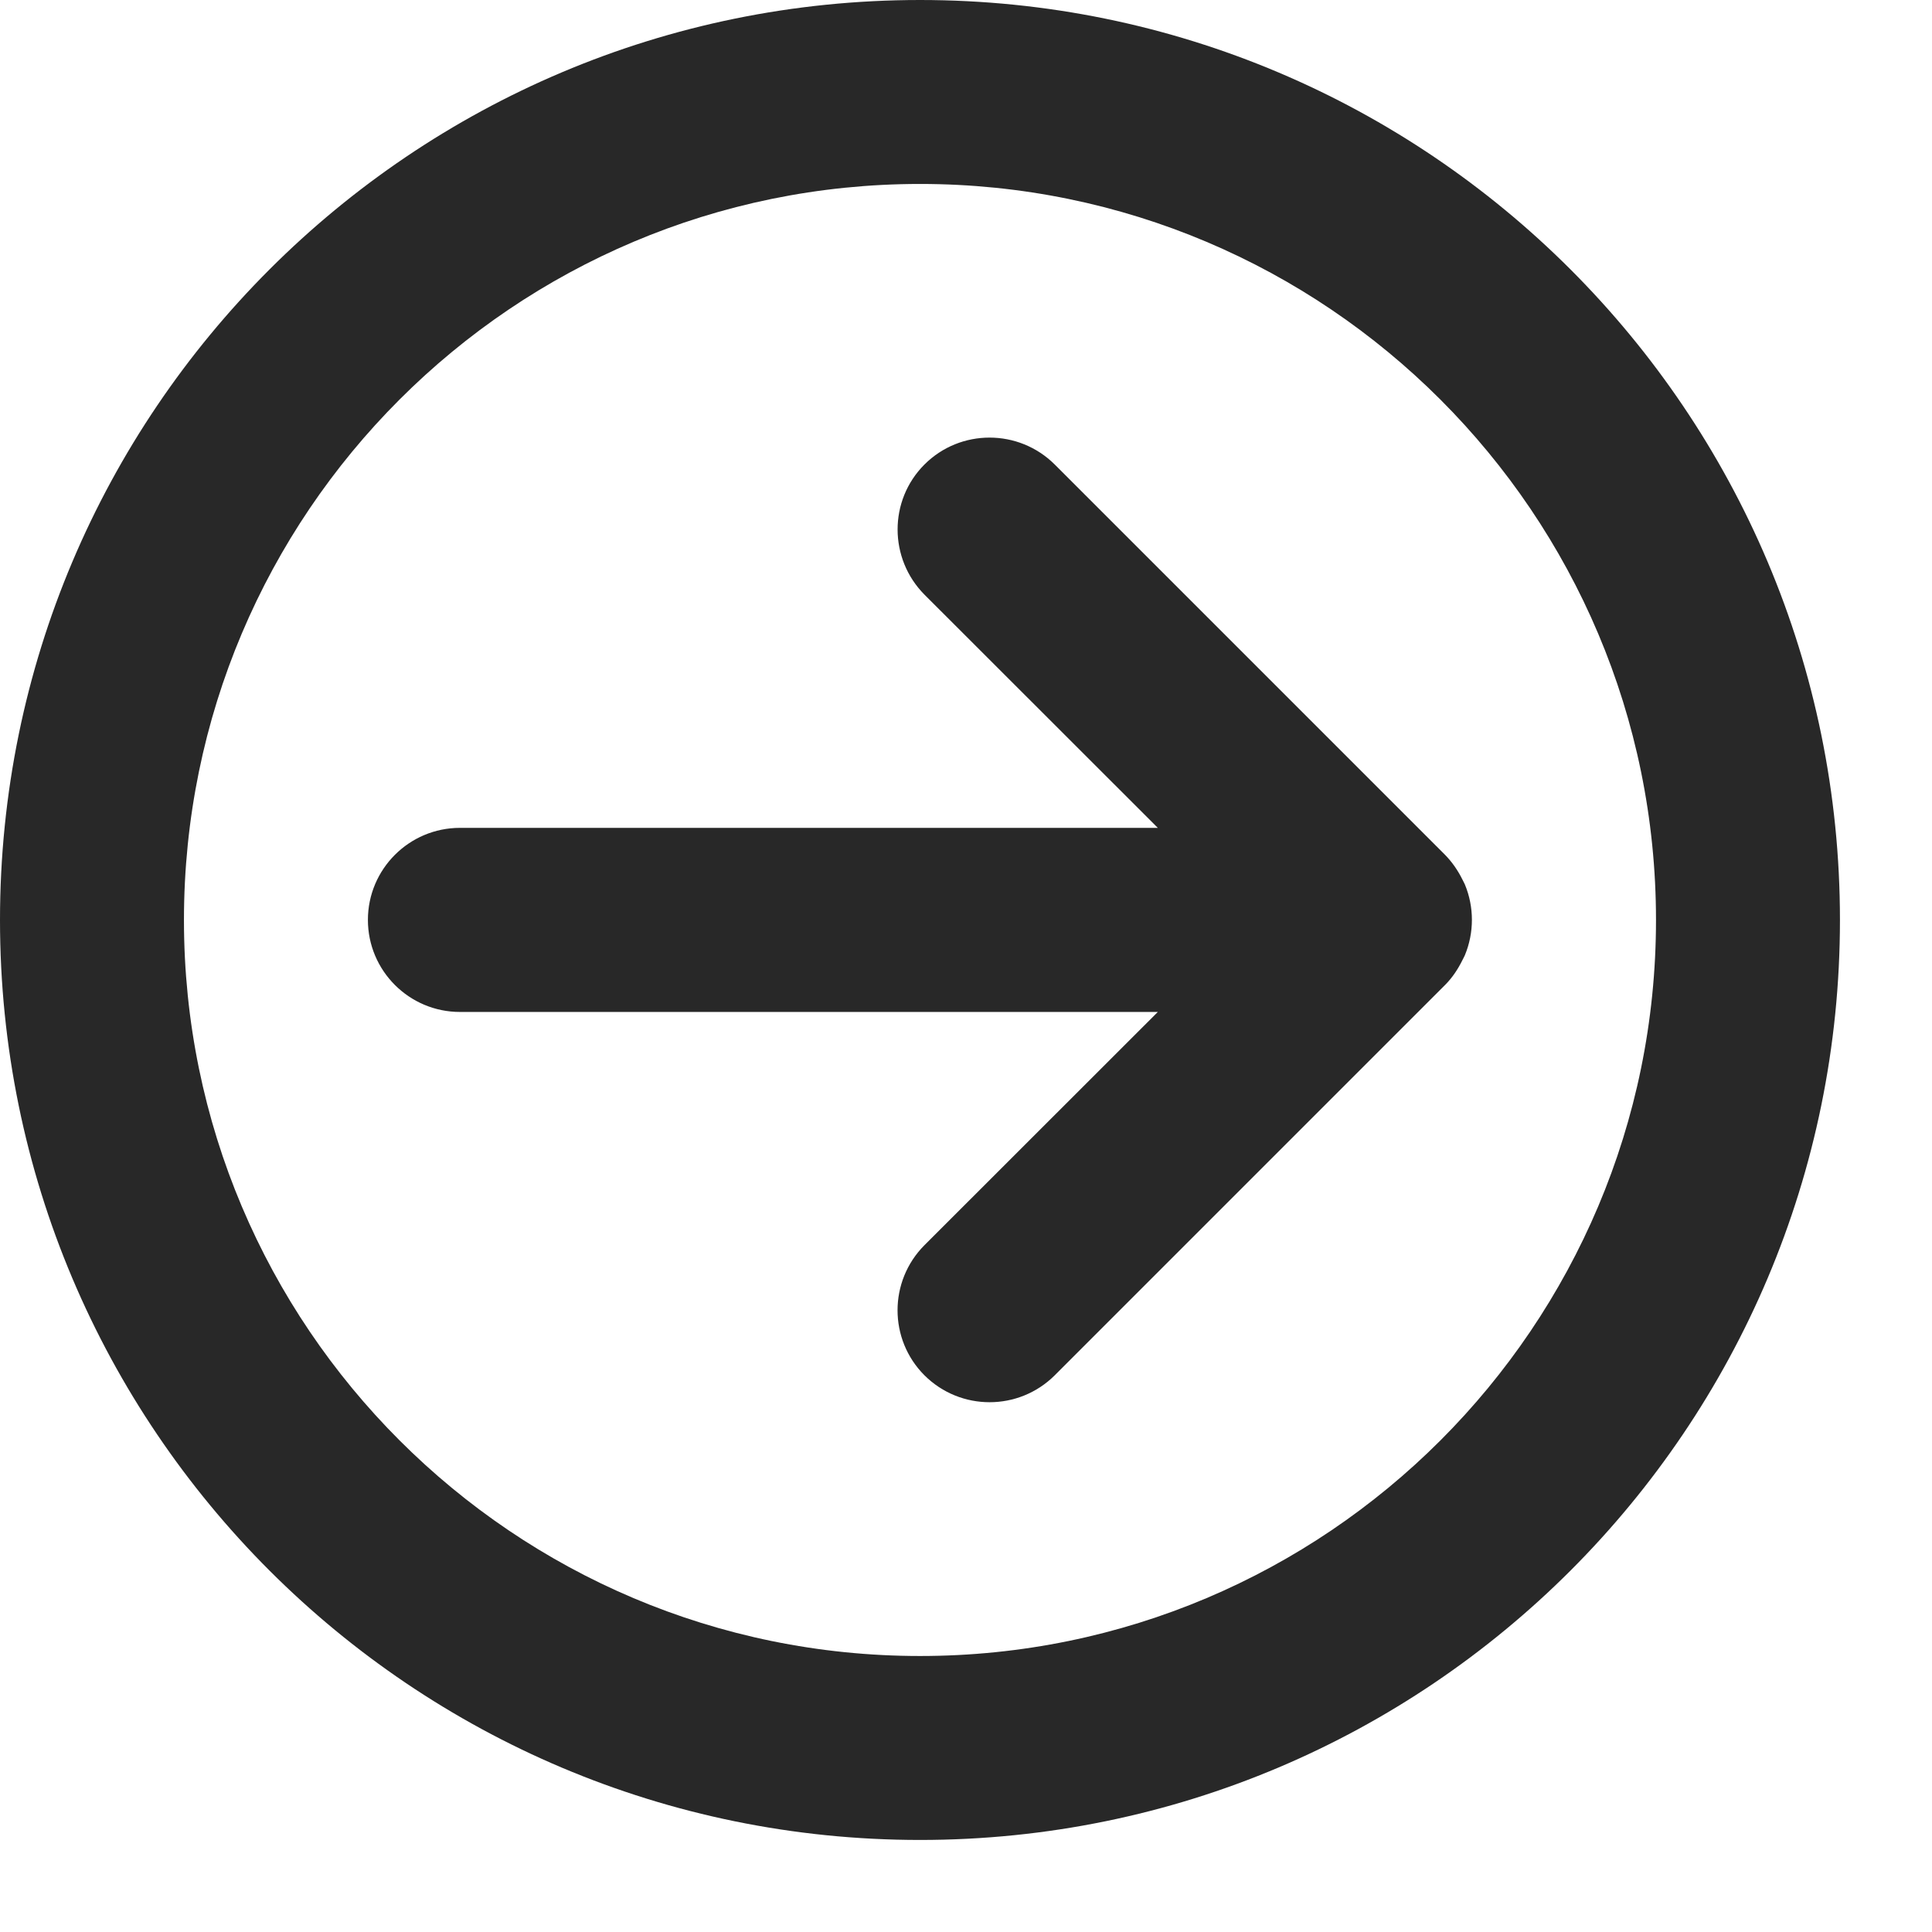 <svg preserveAspectRatio="none" width="100%" height="100%" overflow="visible" style="display: block;" viewBox="0 0 14 14" fill="none" xmlns="http://www.w3.org/2000/svg">
<path id="Union" d="M6.667 0C10.349 0 13.333 2.985 13.333 6.667C13.333 10.349 10.349 13.333 6.667 13.333C2.985 13.333 0 10.349 0 6.667C0 2.985 2.985 0 6.667 0ZM6.667 1.333C3.721 1.333 1.333 3.721 1.333 6.667C1.333 9.612 3.722 12 6.667 12C9.612 12 12 9.612 12 6.667C12 3.722 9.612 1.333 6.667 1.333ZM6.699 3.366C6.959 3.106 7.382 3.106 7.643 3.366L10.471 6.194C10.524 6.248 10.566 6.31 10.598 6.375C10.603 6.386 10.61 6.397 10.615 6.409C10.683 6.573 10.683 6.758 10.615 6.922C10.61 6.934 10.603 6.945 10.598 6.956C10.566 7.021 10.525 7.084 10.471 7.138L7.643 9.966C7.382 10.226 6.96 10.226 6.699 9.966C6.439 9.706 6.439 9.284 6.699 9.023L8.39 7.333H3.333C2.965 7.333 2.666 7.034 2.666 6.666C2.666 6.298 2.965 5.999 3.333 5.999H8.39L6.699 4.309C6.44 4.048 6.439 3.626 6.699 3.366Z" fill="#282828"/>
</svg>
